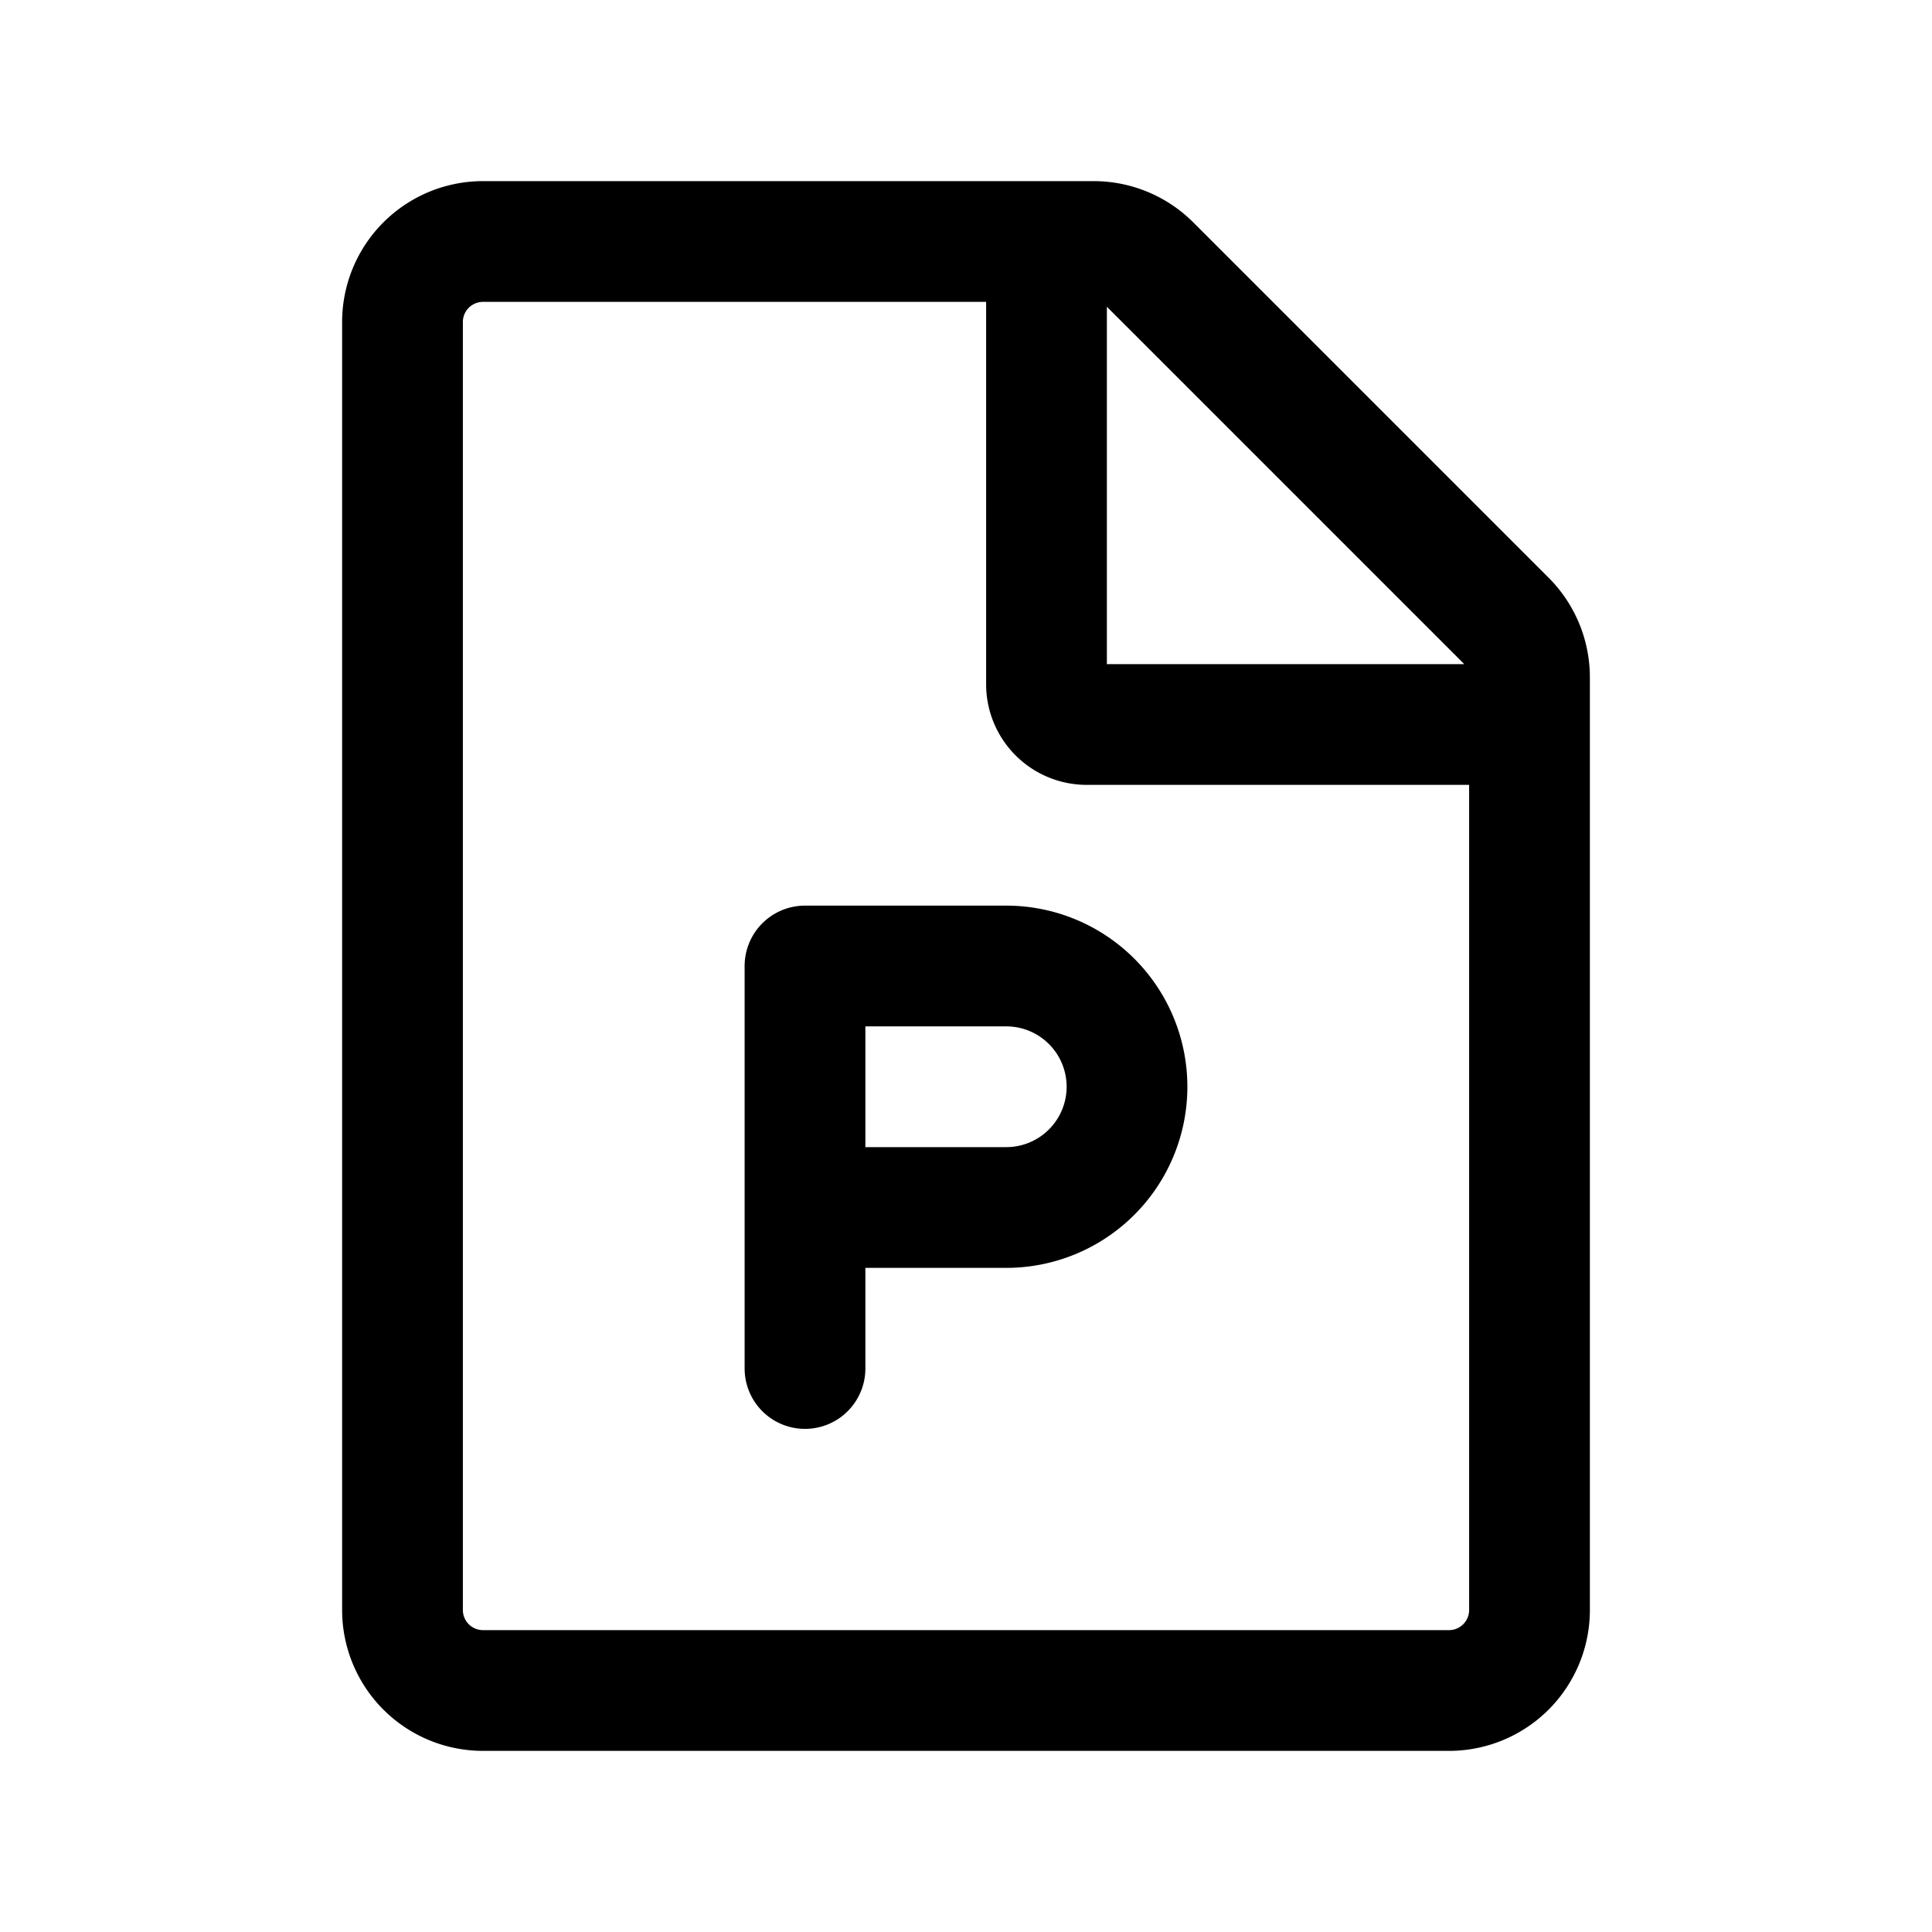 <svg xmlns="http://www.w3.org/2000/svg" width="24" height="24" fill="none" viewBox="0 0 24 24">
    <path stroke="currentColor" stroke-linecap="round" stroke-linejoin="round" stroke-width="1.5" d="M13 3v5.5a.5.5 0 0 0 .5.5H19m-9 8v-2m0 0v-3h2.5a1.5 1.5 0 0 1 1.5 1.5v0a1.5 1.5 0 0 1-1.5 1.5zm3.586-12H6a1 1 0 0 0-1 1v16a1 1 0 0 0 1 1h12a1 1 0 0 0 1-1V8.414a1 1 0 0 0-.293-.707l-4.414-4.414A1 1 0 0 0 13.586 3"/>
</svg>
